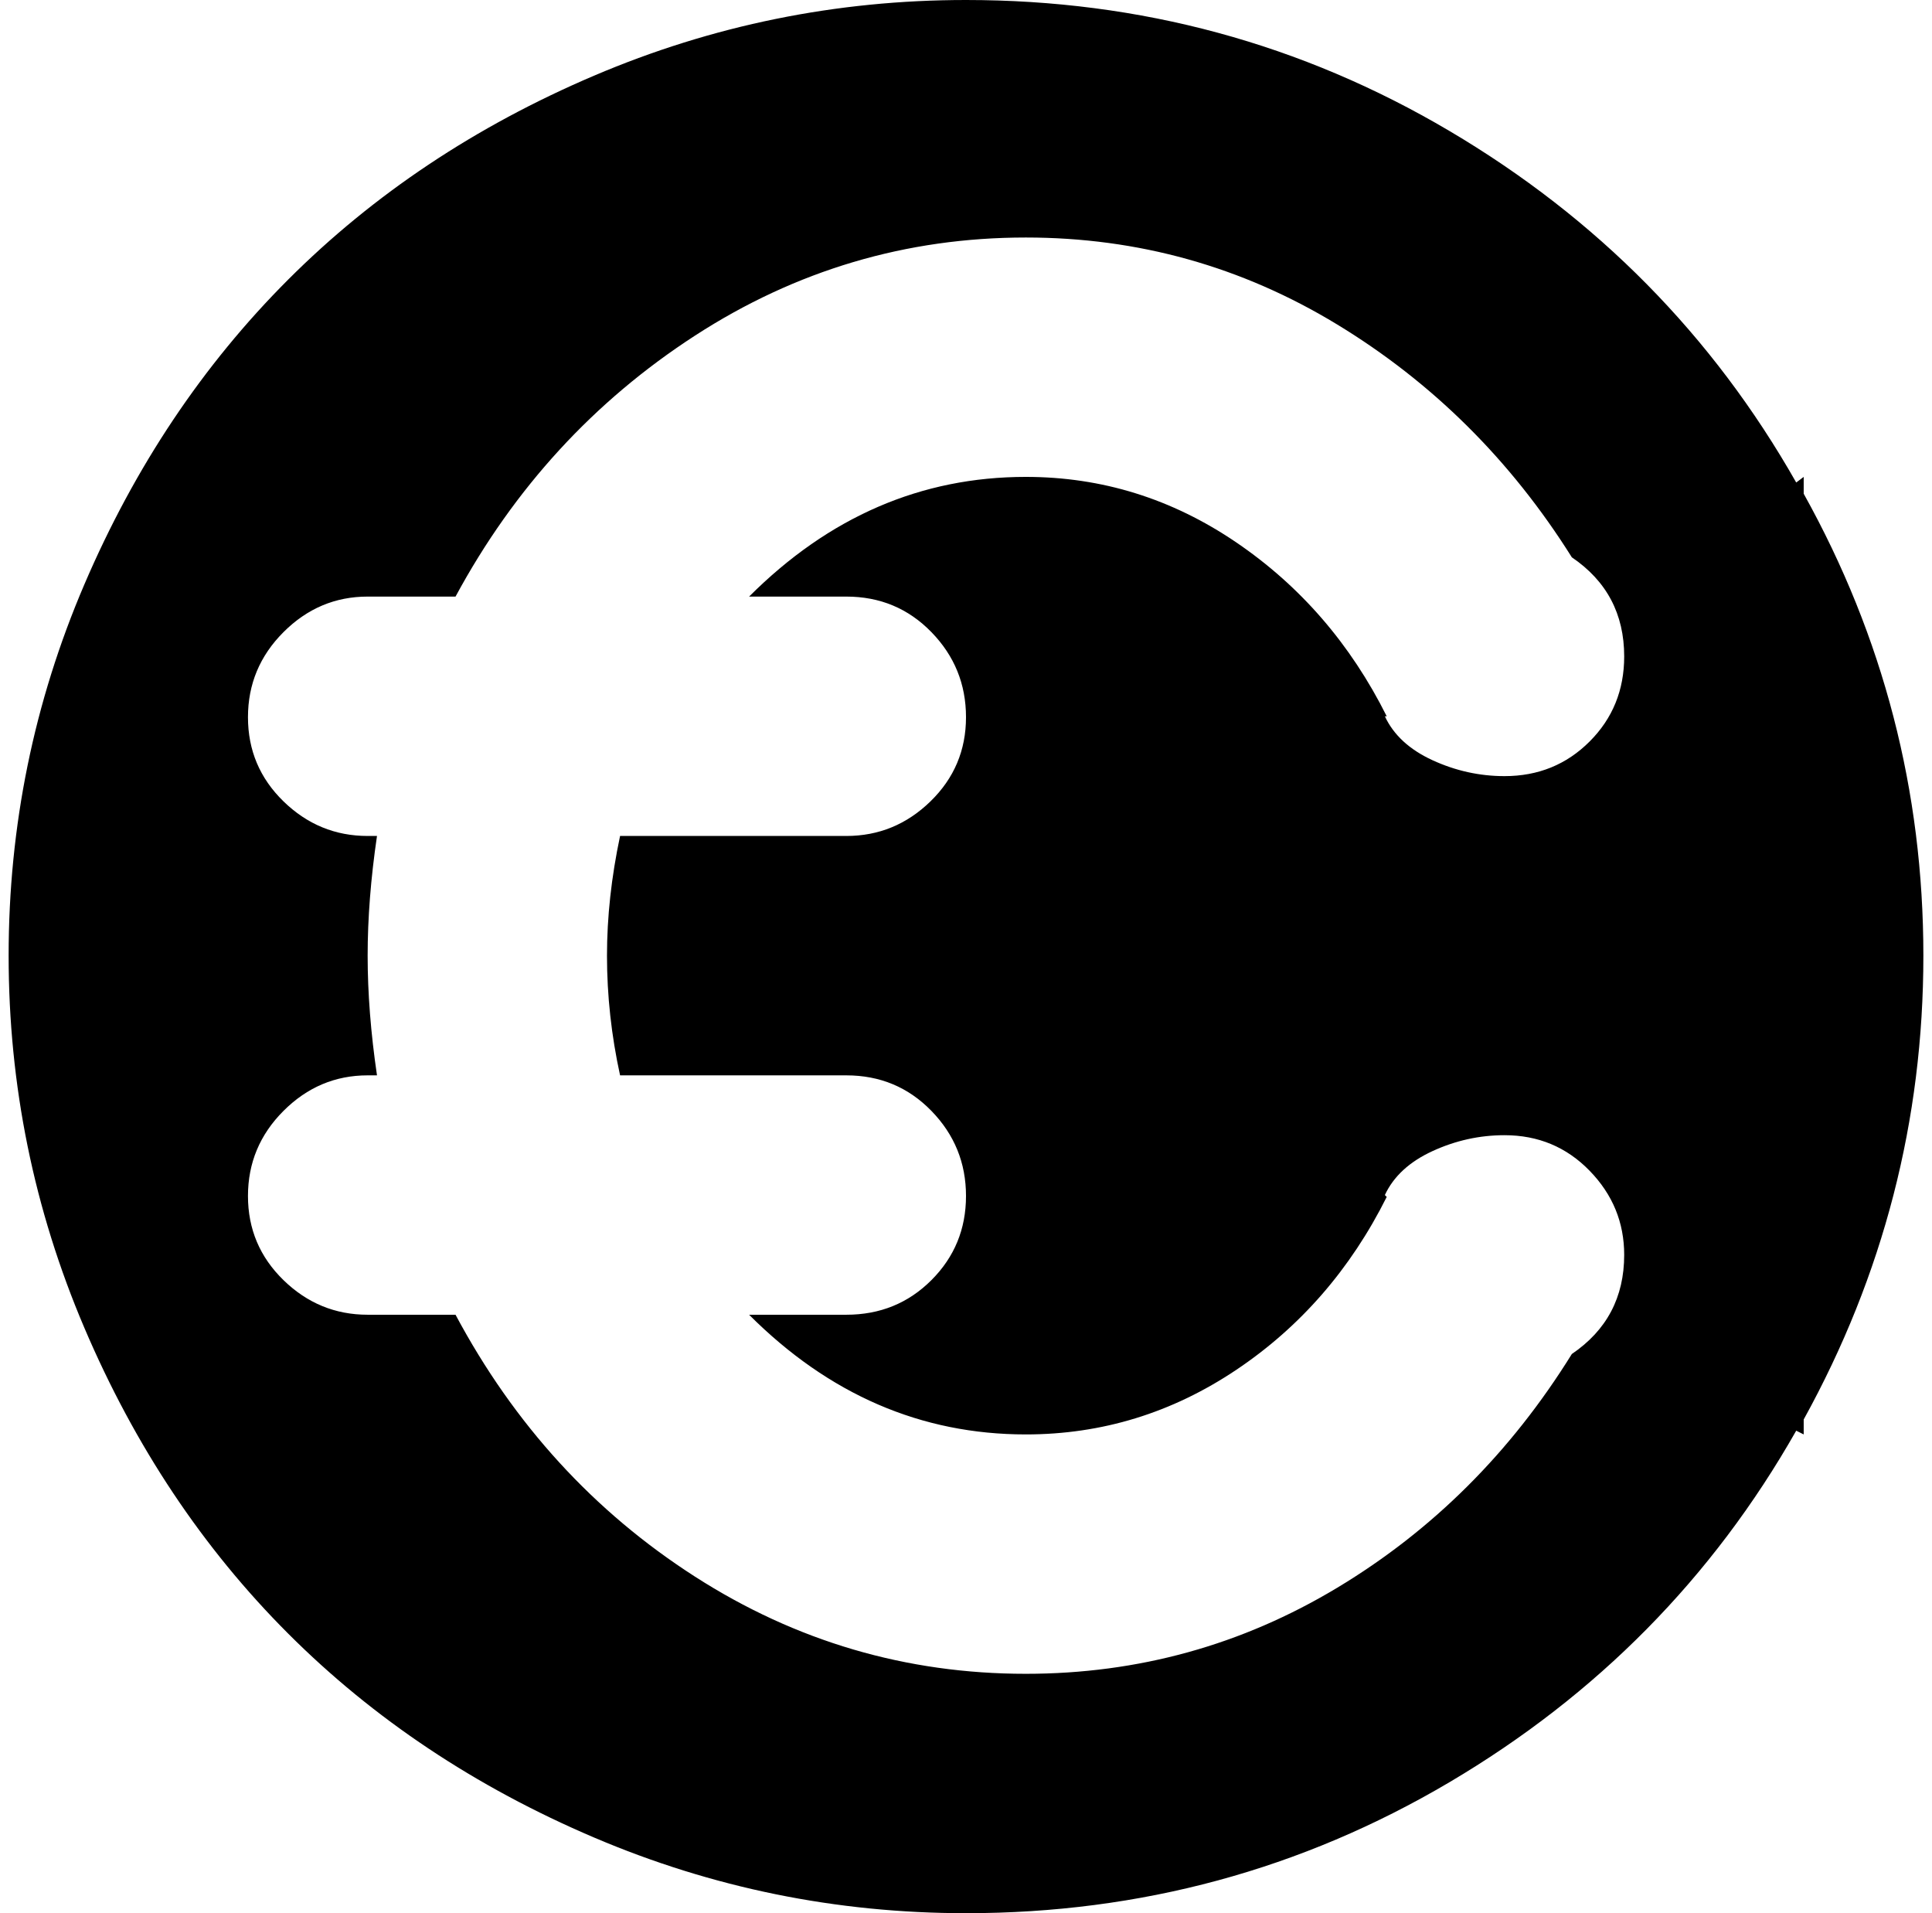 <svg xmlns="http://www.w3.org/2000/svg" width="1.01em" height="1em" viewBox="0 0 1024 1023"><path fill="currentColor" d="M960 759v8l-4-2q-67 118-185.5 188T512 1023q-104 0-199-40.5t-163.5-109T40.5 710T0 511t40.5-198.5t109-163T313 40.5T512 0q140 0 258.5 70T956 258l4-3v9q64 115 64 247t-64 248m-512-56q27 0 45.5-18.5t18.5-45t-18.5-45.5t-45.5-19H327q-7-32-7-64q0-31 7-64h121q26 0 45-18.5t19-45t-18.5-45.5t-45.5-19h-52q64-64 148-64q61 0 112.5 35t80.5 93h-1q7 15 25.5 23.5T800 415q27 0 45.5-18.5T864 351q0-34-28-53q-49-78-125.5-124.5T544 127q-96 0-177 52.5T239 319h-47q-26 0-45 19t-19 45.5t19 45t45 18.5h5q-5 34-5 64t5 64h-5q-26 0-45 19t-19 45.5t19 45t45 18.5h47q47 88 128 140t177 52q90 0 166.5-46T836 724q28-19 28-53q0-26-18.5-45T800 607q-20 0-38.5 8.5T736 639l1 1q-29 58-80.5 92.5T544 767q-84 0-148-64z"/></svg>